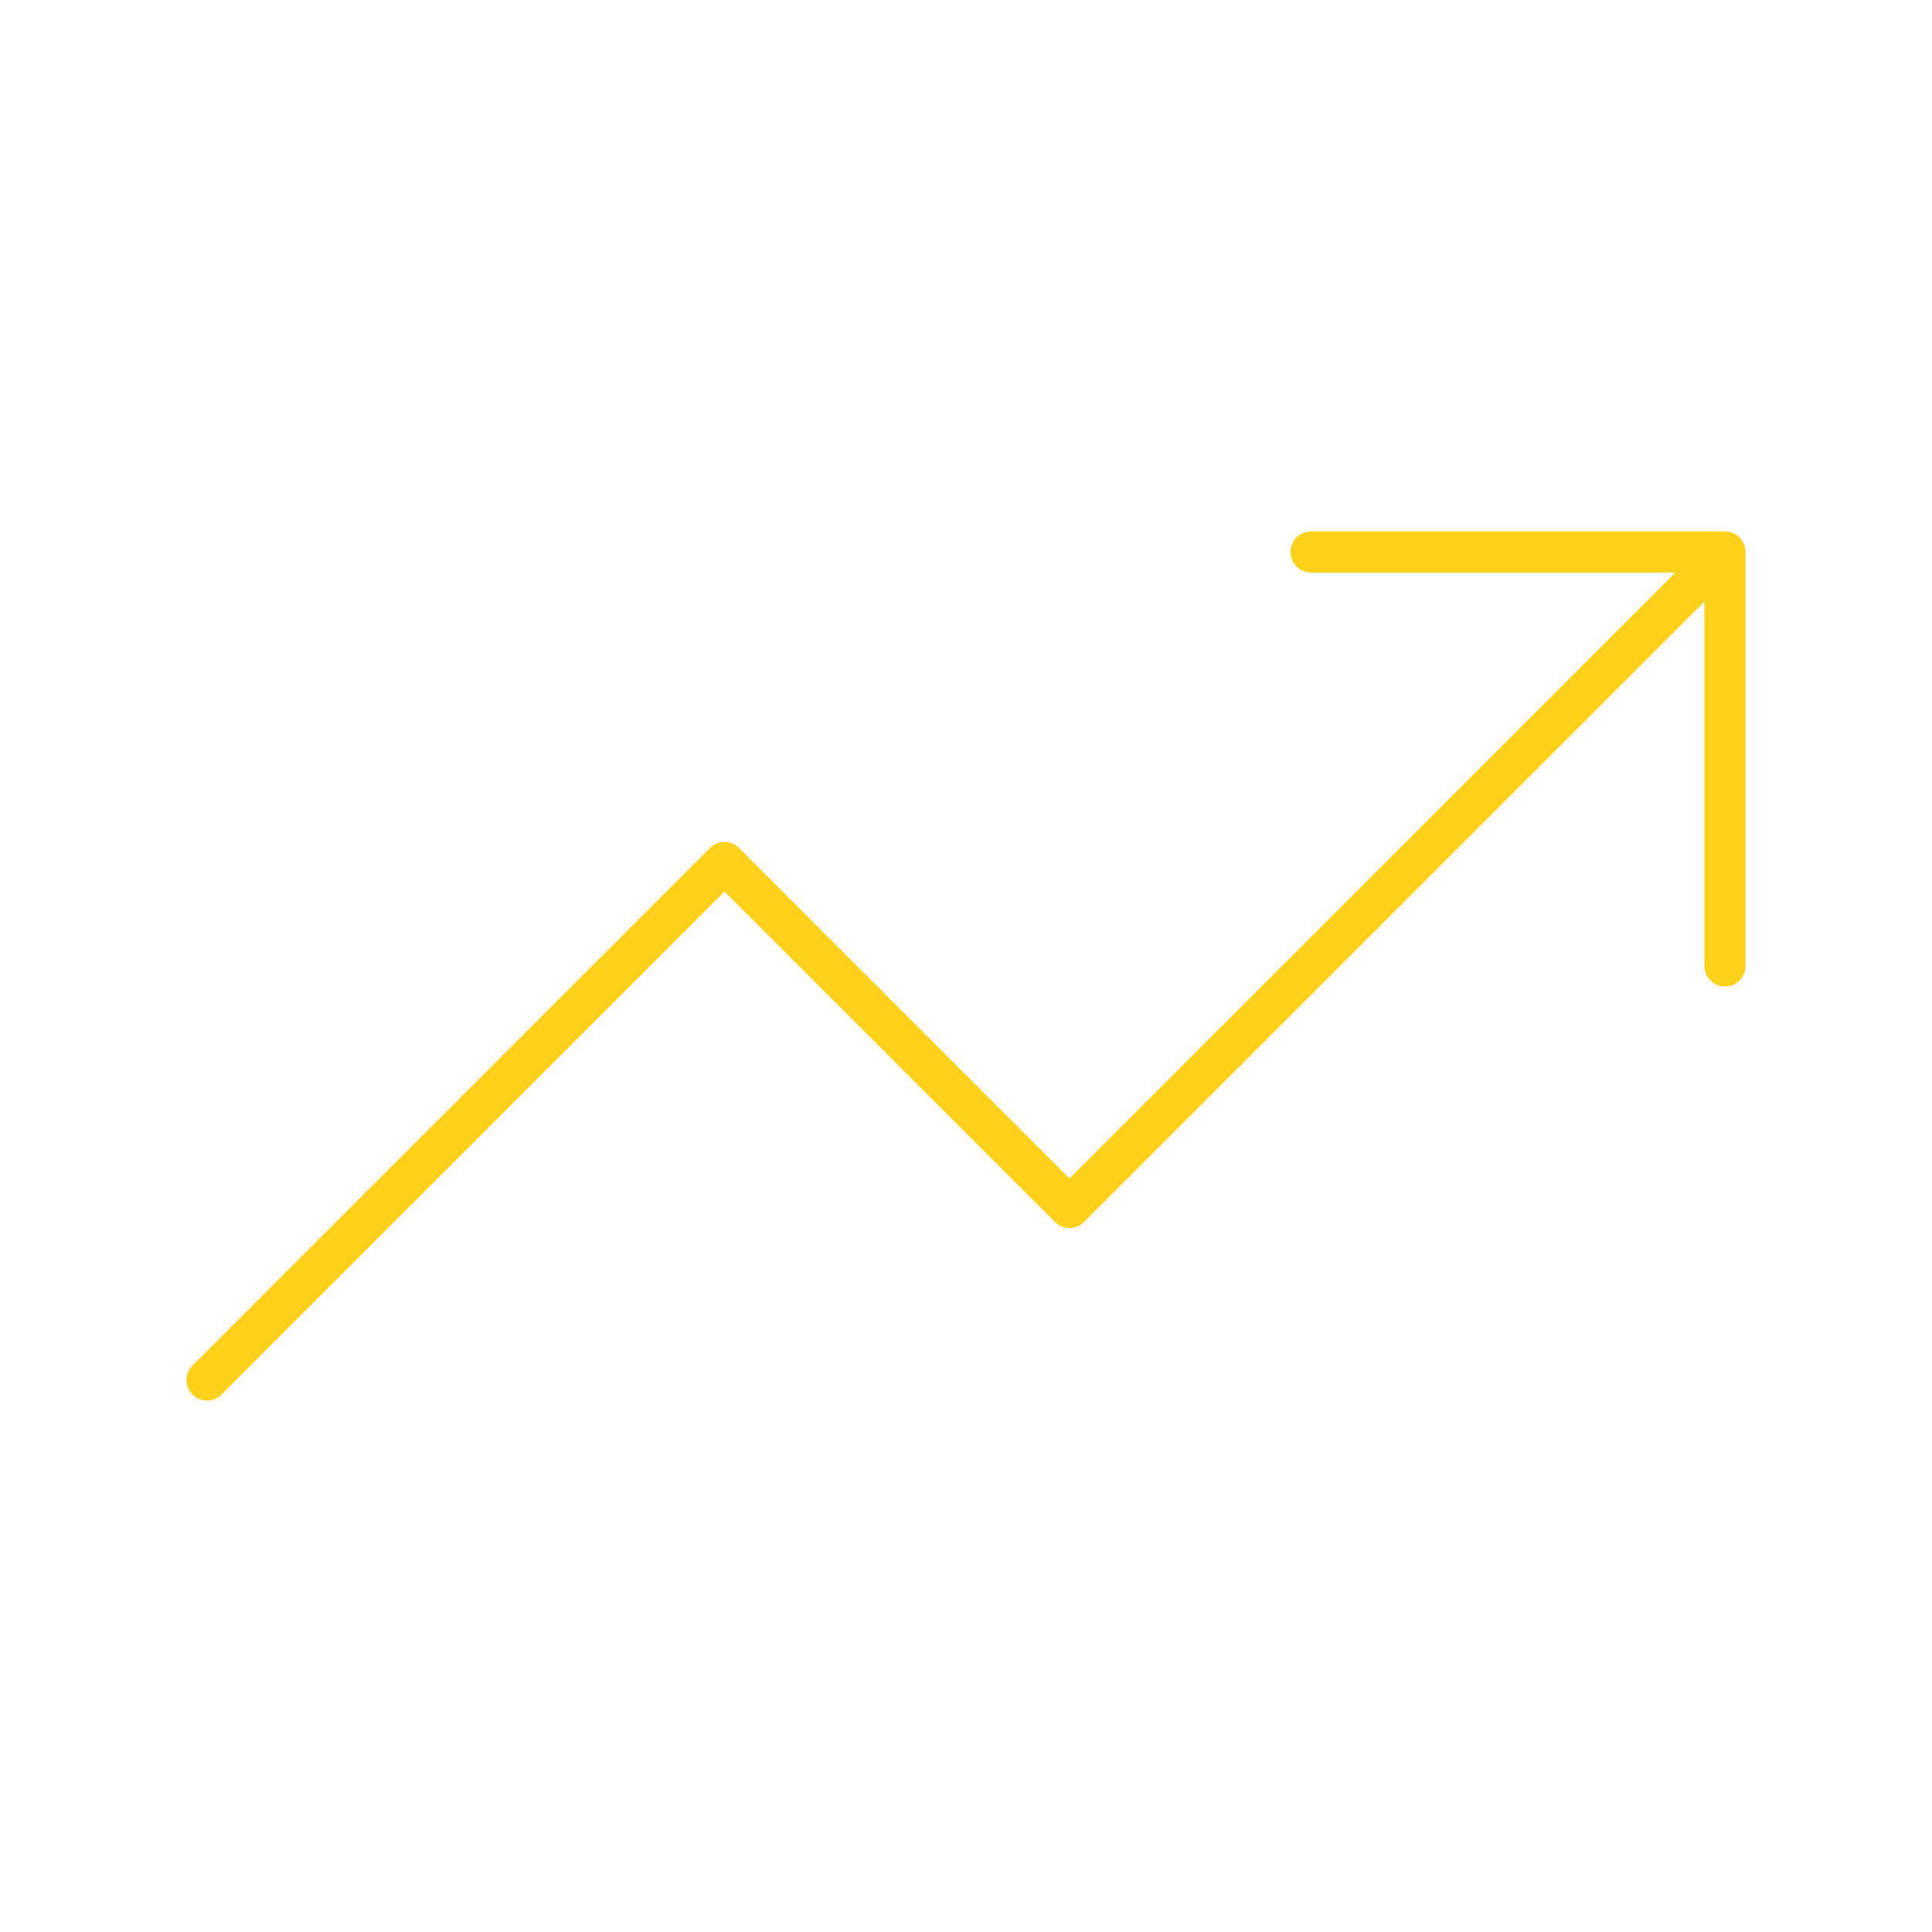 <svg width="47" height="47" viewBox="0 0 47 47" fill="none" xmlns="http://www.w3.org/2000/svg">
<path d="M41.964 13.428L26.018 29.375L17.625 20.982L5.036 33.571M41.964 13.428H31.893M41.964 13.428V23.5" stroke="#FFD11A" stroke-linecap="round" stroke-linejoin="round"/>
</svg>
